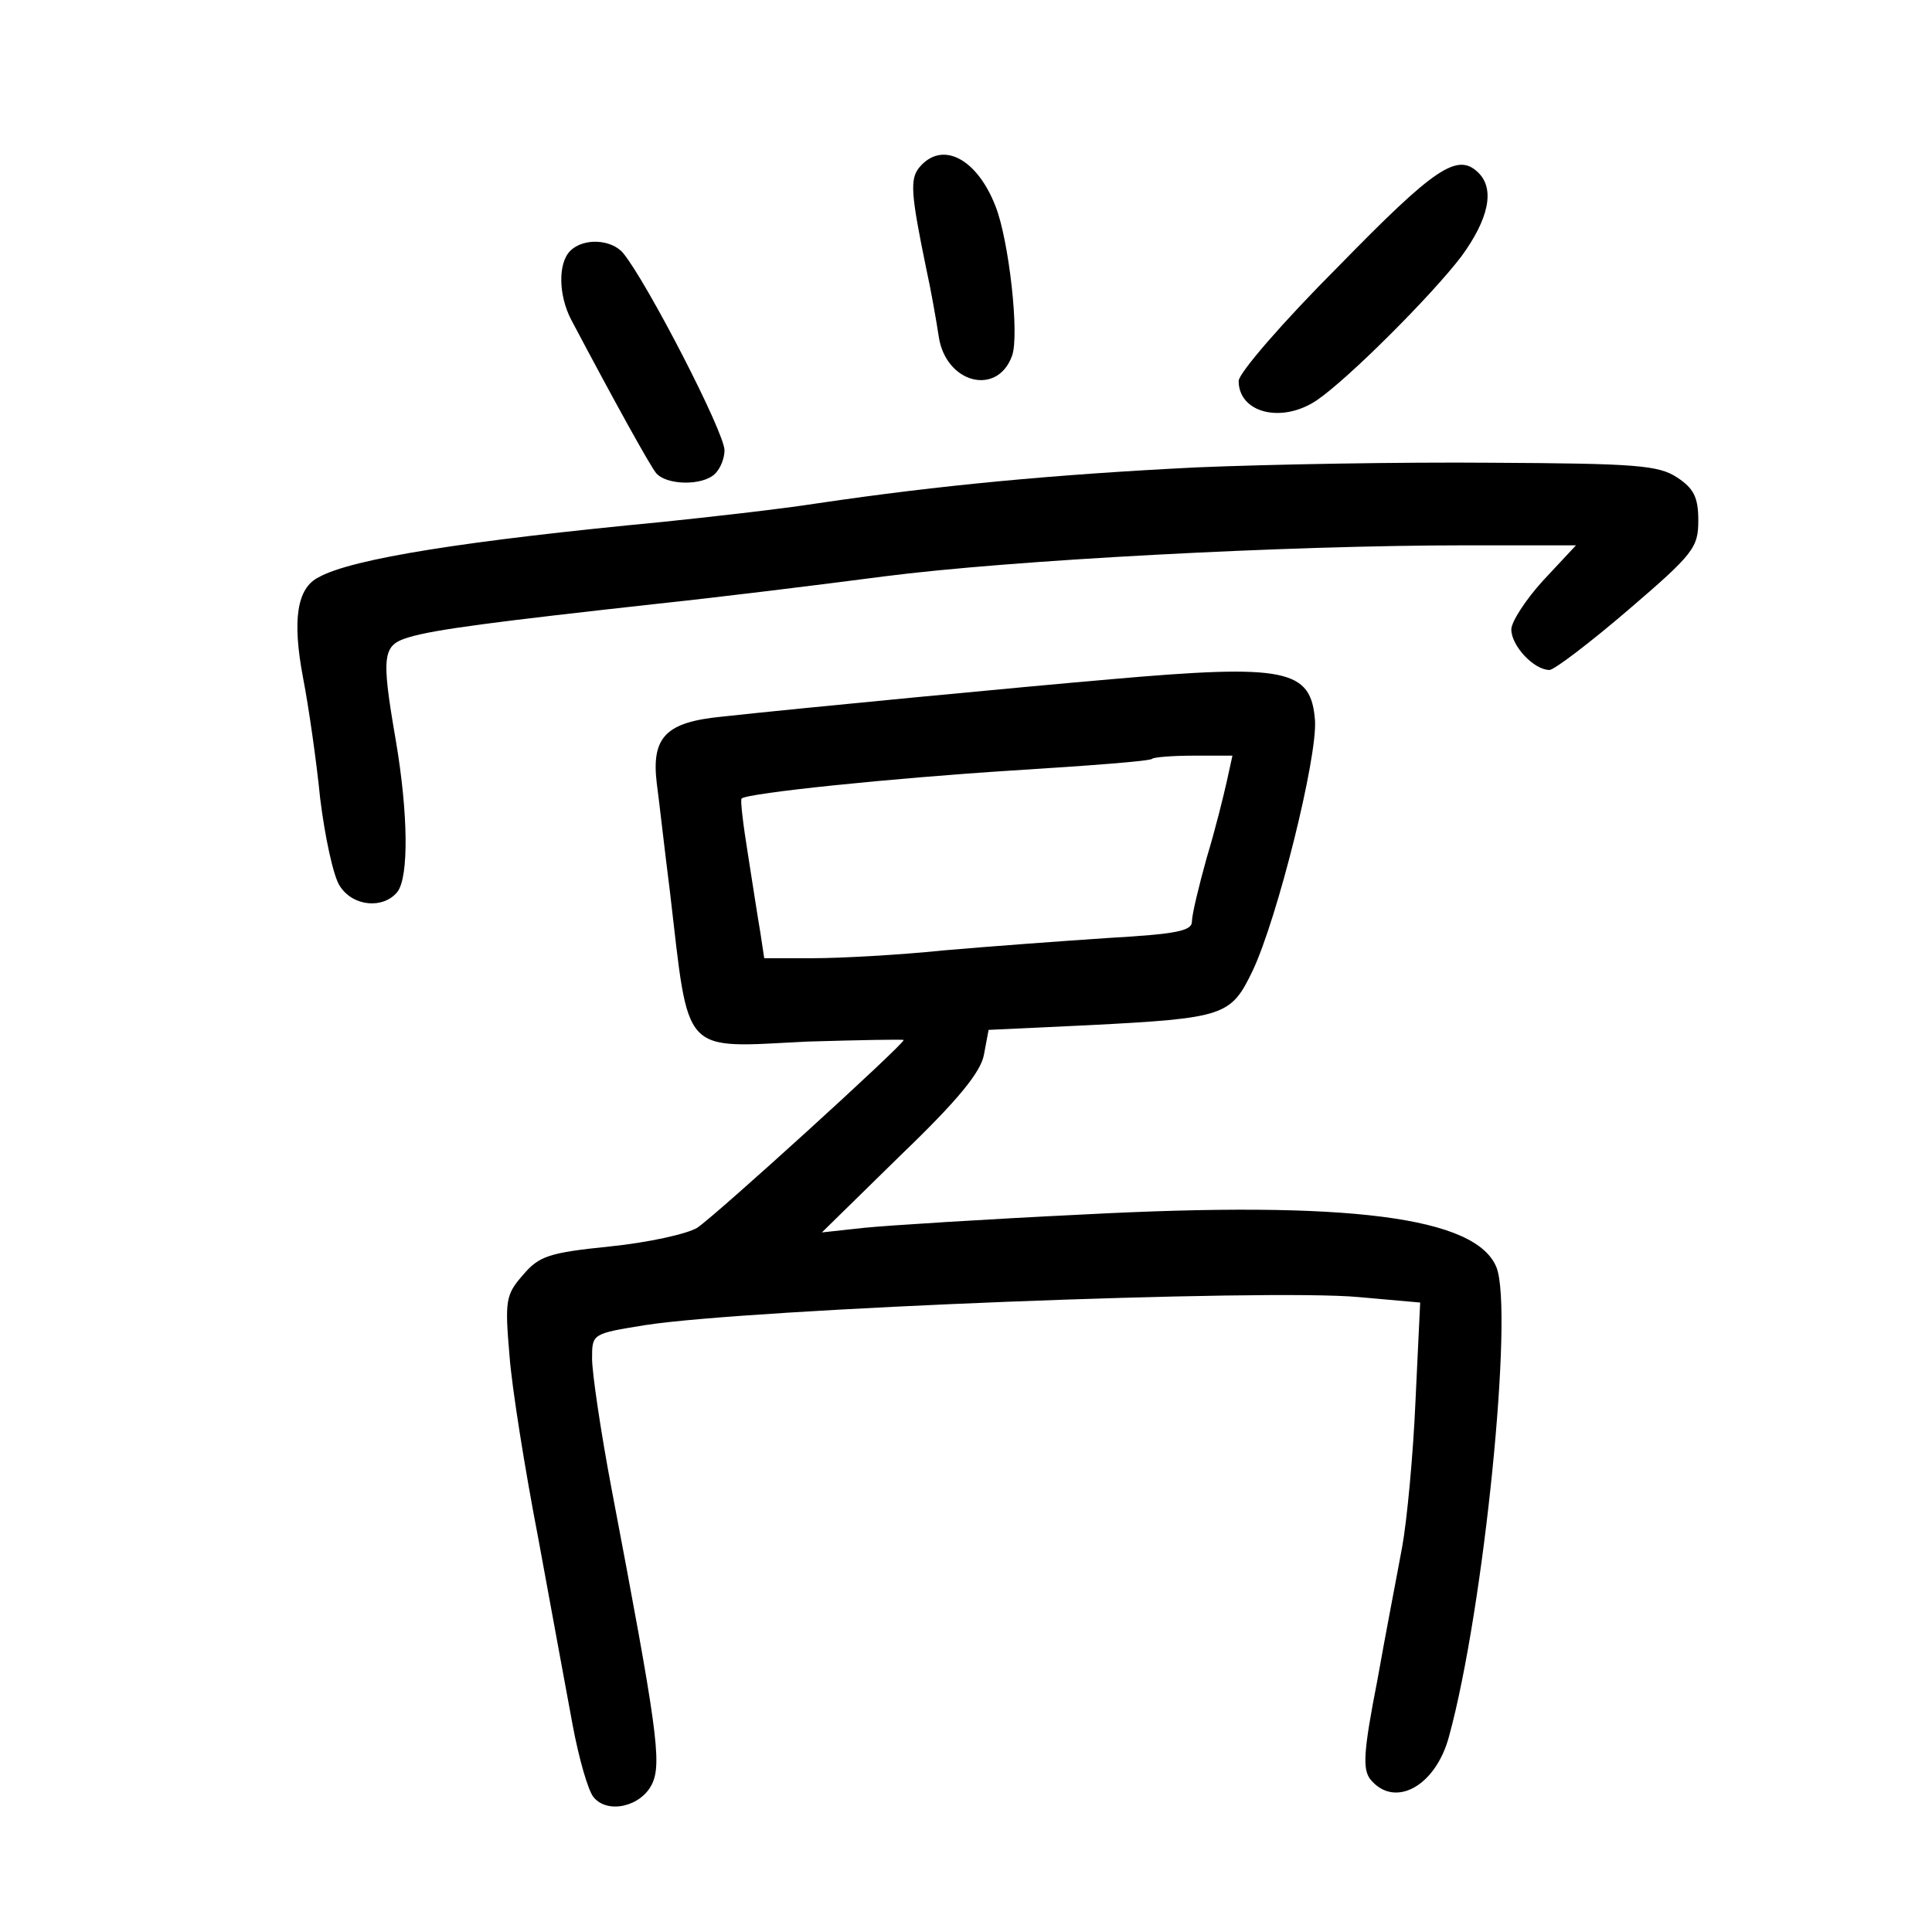 <?xml version="1.0" standalone="no"?>
<!DOCTYPE svg PUBLIC "-//W3C//DTD SVG 20010904//EN"
 "http://www.w3.org/TR/2001/REC-SVG-20010904/DTD/svg10.dtd">
<svg version="1.0" xmlns="http://www.w3.org/2000/svg"
 width="248pt" height="248pt" viewBox="0 0 248 248"
 preserveAspectRatio="xMidYMid meet">
<g transform="translate(0,248) scale(0.1,-0.1)"
fill="#000000" stroke="none">
<path d="M1180 2265 c-12 -15 -11 -33 9 -130 6 -27 13 -67 16 -87 9 -60 75
-77 94 -25 10 26 -4 149 -21 192 -24 62 -69 85 -98 50z"/>
<path d="M1718 2138 c-71 -71 -128 -137 -128 -147 0 -41 55 -55 100 -25 40 27
148 135 186 185 35 48 43 86 22 107 -27 27 -56 7 -180 -120z"/>
<path d="M732 2158 c-16 -16 -15 -57 1 -88 56 -106 101 -187 109 -197 13 -16
60 -17 76 -1 7 7 12 20 12 30 0 23 -99 215 -130 253 -15 18 -51 20 -68 3z"/>
<path d="M1535 1880 c-181 -9 -330 -23 -485 -46 -52 -8 -142 -18 -200 -24
-251 -24 -398 -47 -441 -71 -28 -14 -34 -55 -20 -129 7 -36 17 -105 22 -155 6
-49 17 -100 25 -112 17 -27 56 -30 74 -8 15 19 14 101 -2 195 -19 110 -17 122
17 132 33 10 111 20 319 43 76 8 206 24 290 35 162 21 519 40 748 40 l141 0
-42 -45 c-22 -24 -41 -53 -41 -63 0 -21 29 -52 49 -52 6 0 52 35 101 77 84 72
90 80 90 115 0 30 -6 41 -27 55 -24 16 -54 18 -238 19 -115 1 -286 -2 -380 -6z"/>
<path d="M1425 1608 c-105 -9 -399 -37 -499 -48 -71 -7 -90 -26 -83 -85 3 -22
10 -85 17 -140 25 -213 13 -200 177 -192 68 2 123 3 123 2 0 -6 -242 -226
-265 -241 -13 -8 -63 -19 -112 -24 -78 -8 -91 -12 -112 -37 -22 -25 -23 -33
-17 -103 3 -41 20 -147 37 -235 16 -88 36 -195 44 -239 8 -43 20 -85 27 -93
18 -22 61 -12 75 17 13 27 6 74 -52 379 -14 74 -25 149 -25 167 0 32 0 32 68
43 135 21 800 47 916 36 l79 -7 -6 -126 c-3 -70 -11 -154 -17 -187 -6 -33 -21
-110 -32 -172 -18 -92 -19 -114 -9 -127 31 -38 84 -9 101 55 45 164 83 545 61
602 -26 65 -189 86 -531 68 -124 -6 -250 -14 -280 -17 l-55 -6 101 99 c74 71
103 107 107 129 l6 32 128 6 c176 9 183 12 211 70 32 68 83 273 80 321 -5 66
-36 73 -263 53z m150 -130 c-4 -18 -15 -63 -26 -99 -10 -36 -19 -73 -19 -82 0
-12 -20 -16 -107 -21 -60 -4 -155 -11 -212 -16 -58 -6 -133 -10 -167 -10 l-63
0 -5 33 c-3 17 -10 63 -16 101 -6 37 -10 70 -8 71 8 7 191 26 348 36 96 6 177
12 179 15 2 2 26 4 53 4 l50 0 -7 -32z"/>
</g>
</svg>
